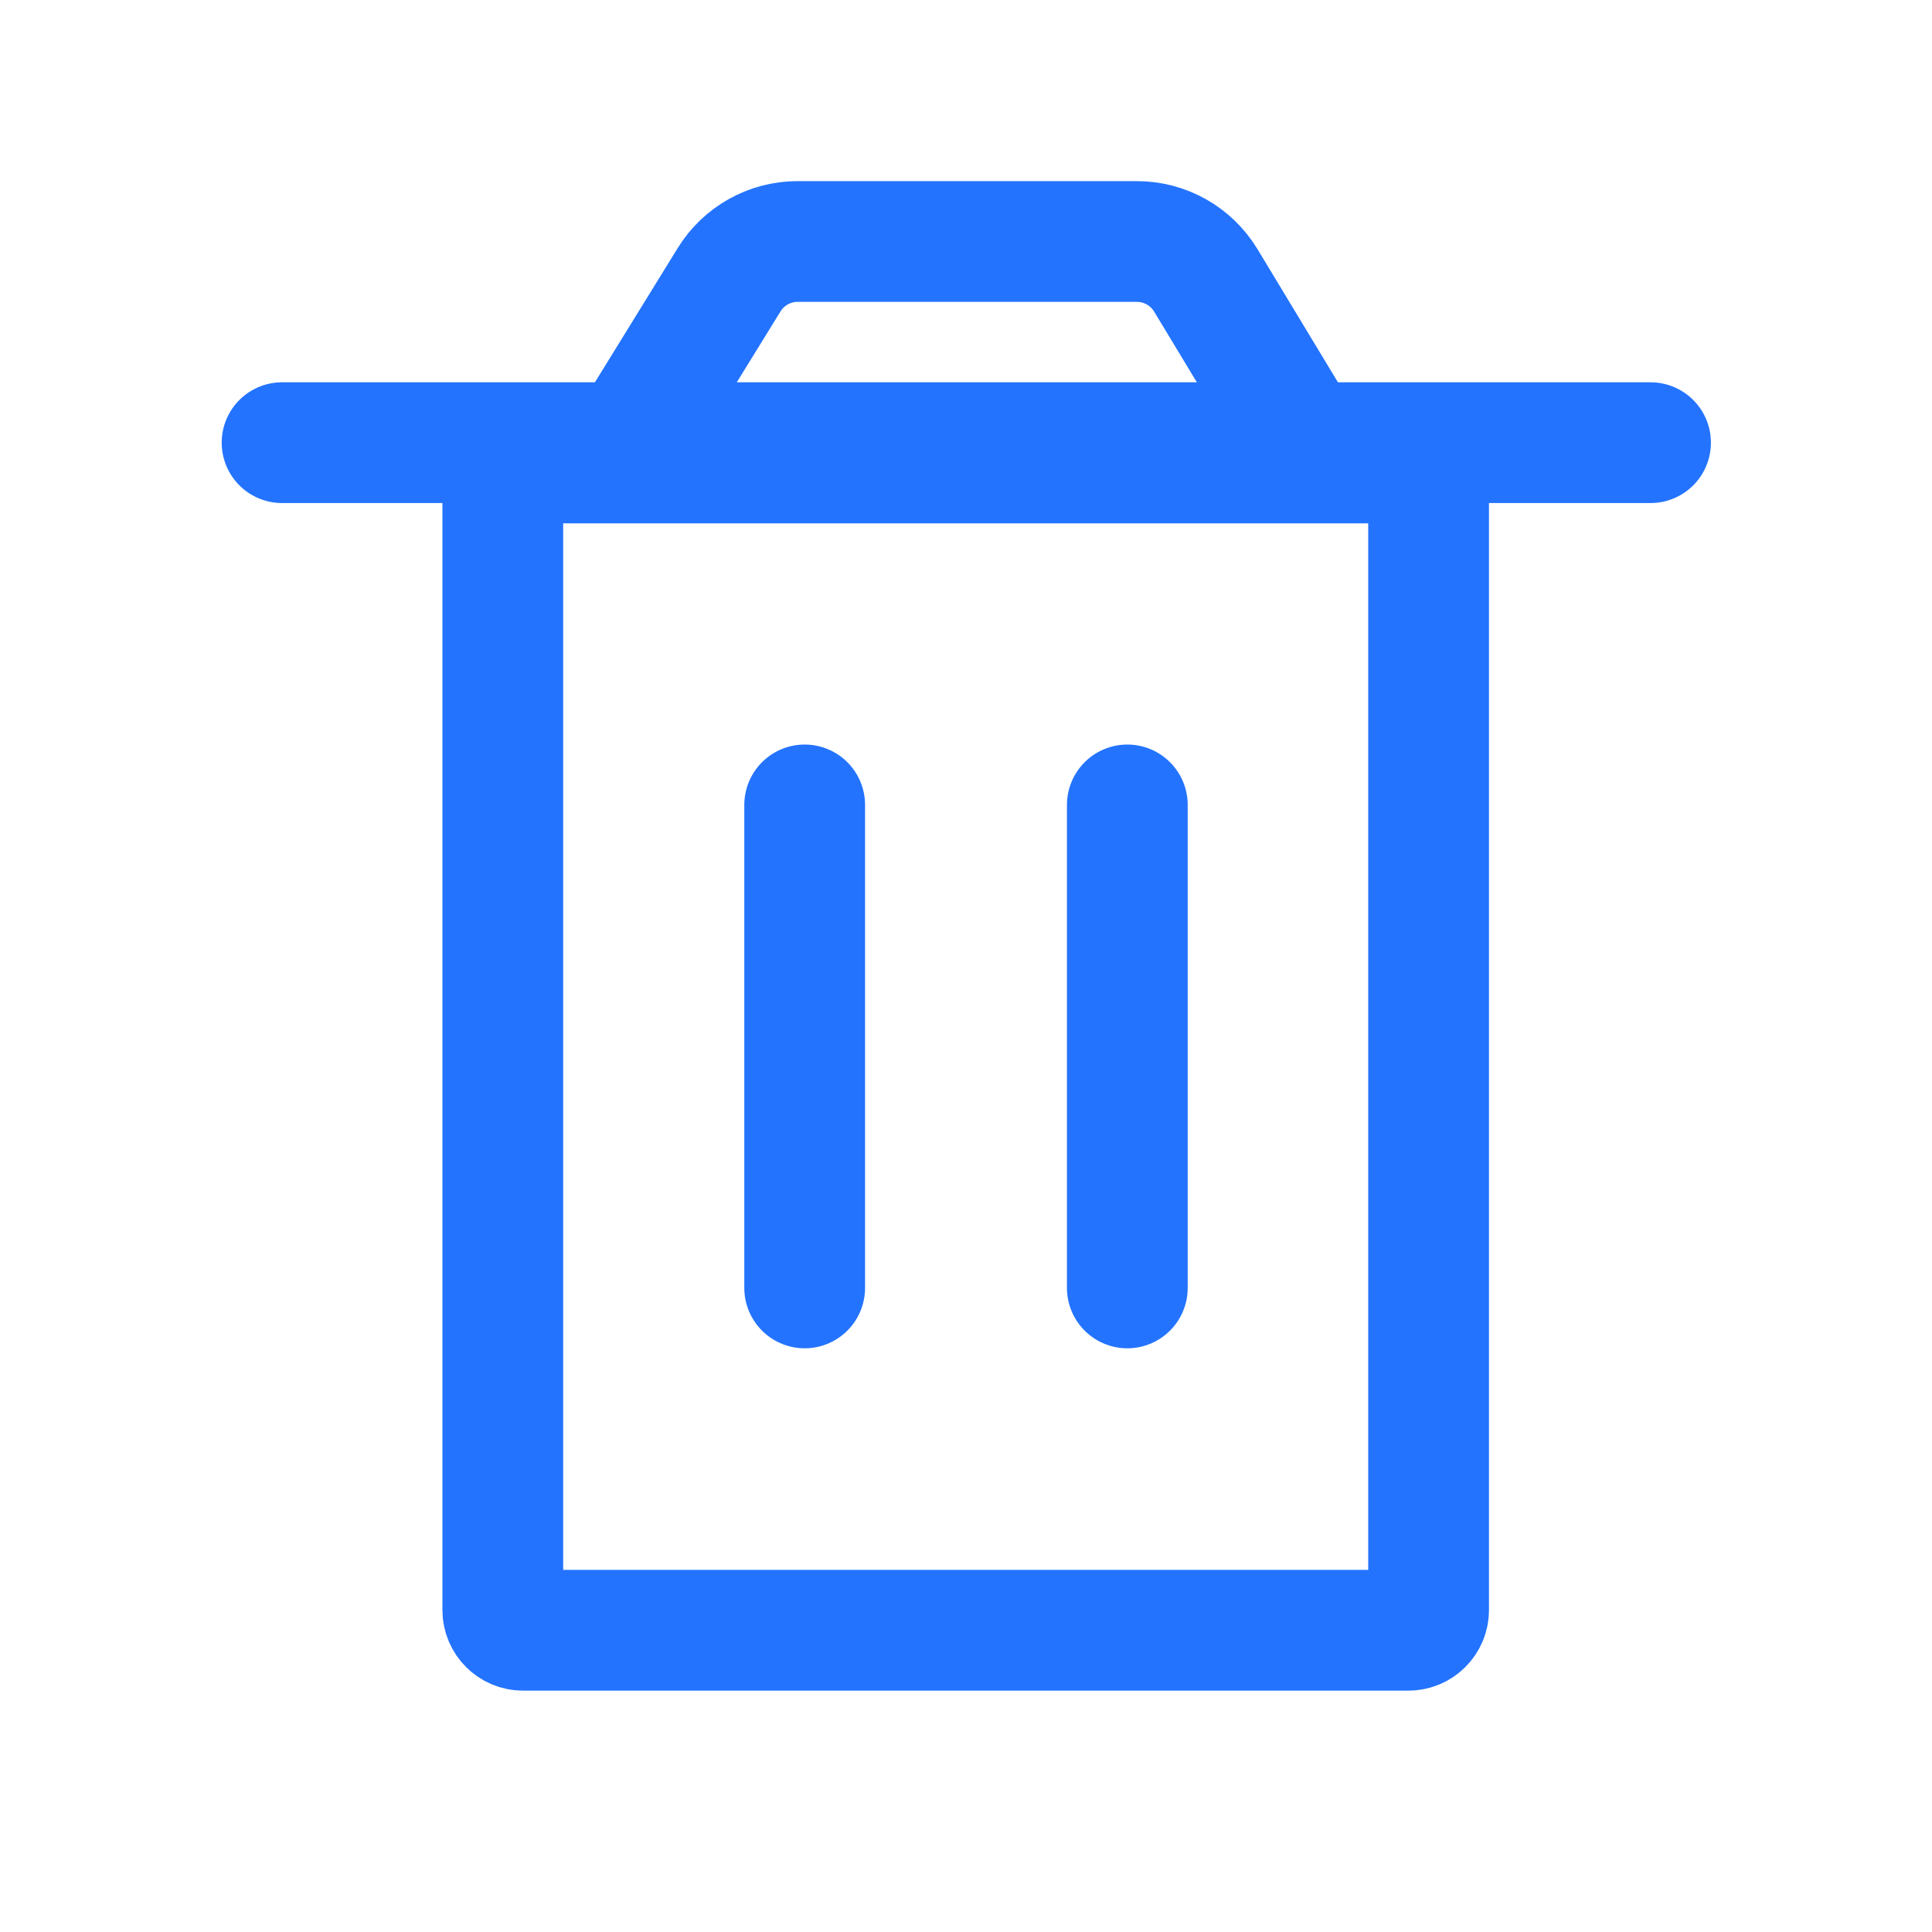 <svg width="16" height="16" viewBox="0 0 16 16" fill="none" xmlns="http://www.w3.org/2000/svg">
<path d="M4.164 4.001C4.164 3.909 4.239 3.834 4.331 3.834H11.664C11.756 3.834 11.831 3.909 11.831 4.001V13.334C11.831 13.426 11.756 13.501 11.664 13.501H4.331C4.239 13.501 4.164 13.426 4.164 13.334V4.001Z" stroke="#2373FF" stroke-linejoin="round"/>
<path d="M6.664 6.666V10.666" stroke="#2373FF" stroke-linecap="round" stroke-linejoin="round"/>
<path d="M9.336 6.666V10.666" stroke="#2373FF" stroke-linecap="round" stroke-linejoin="round"/>
<path d="M2.336 3.666L13.669 3.666" stroke="#2373FF" stroke-linecap="round" stroke-linejoin="round"/>
<path d="M5 4L6.038 2.317C6.159 2.12 6.374 2 6.605 2H9.415C9.649 2 9.865 2.122 9.986 2.322L11 4" stroke="#2373FF" stroke-linejoin="round"/>
</svg>
